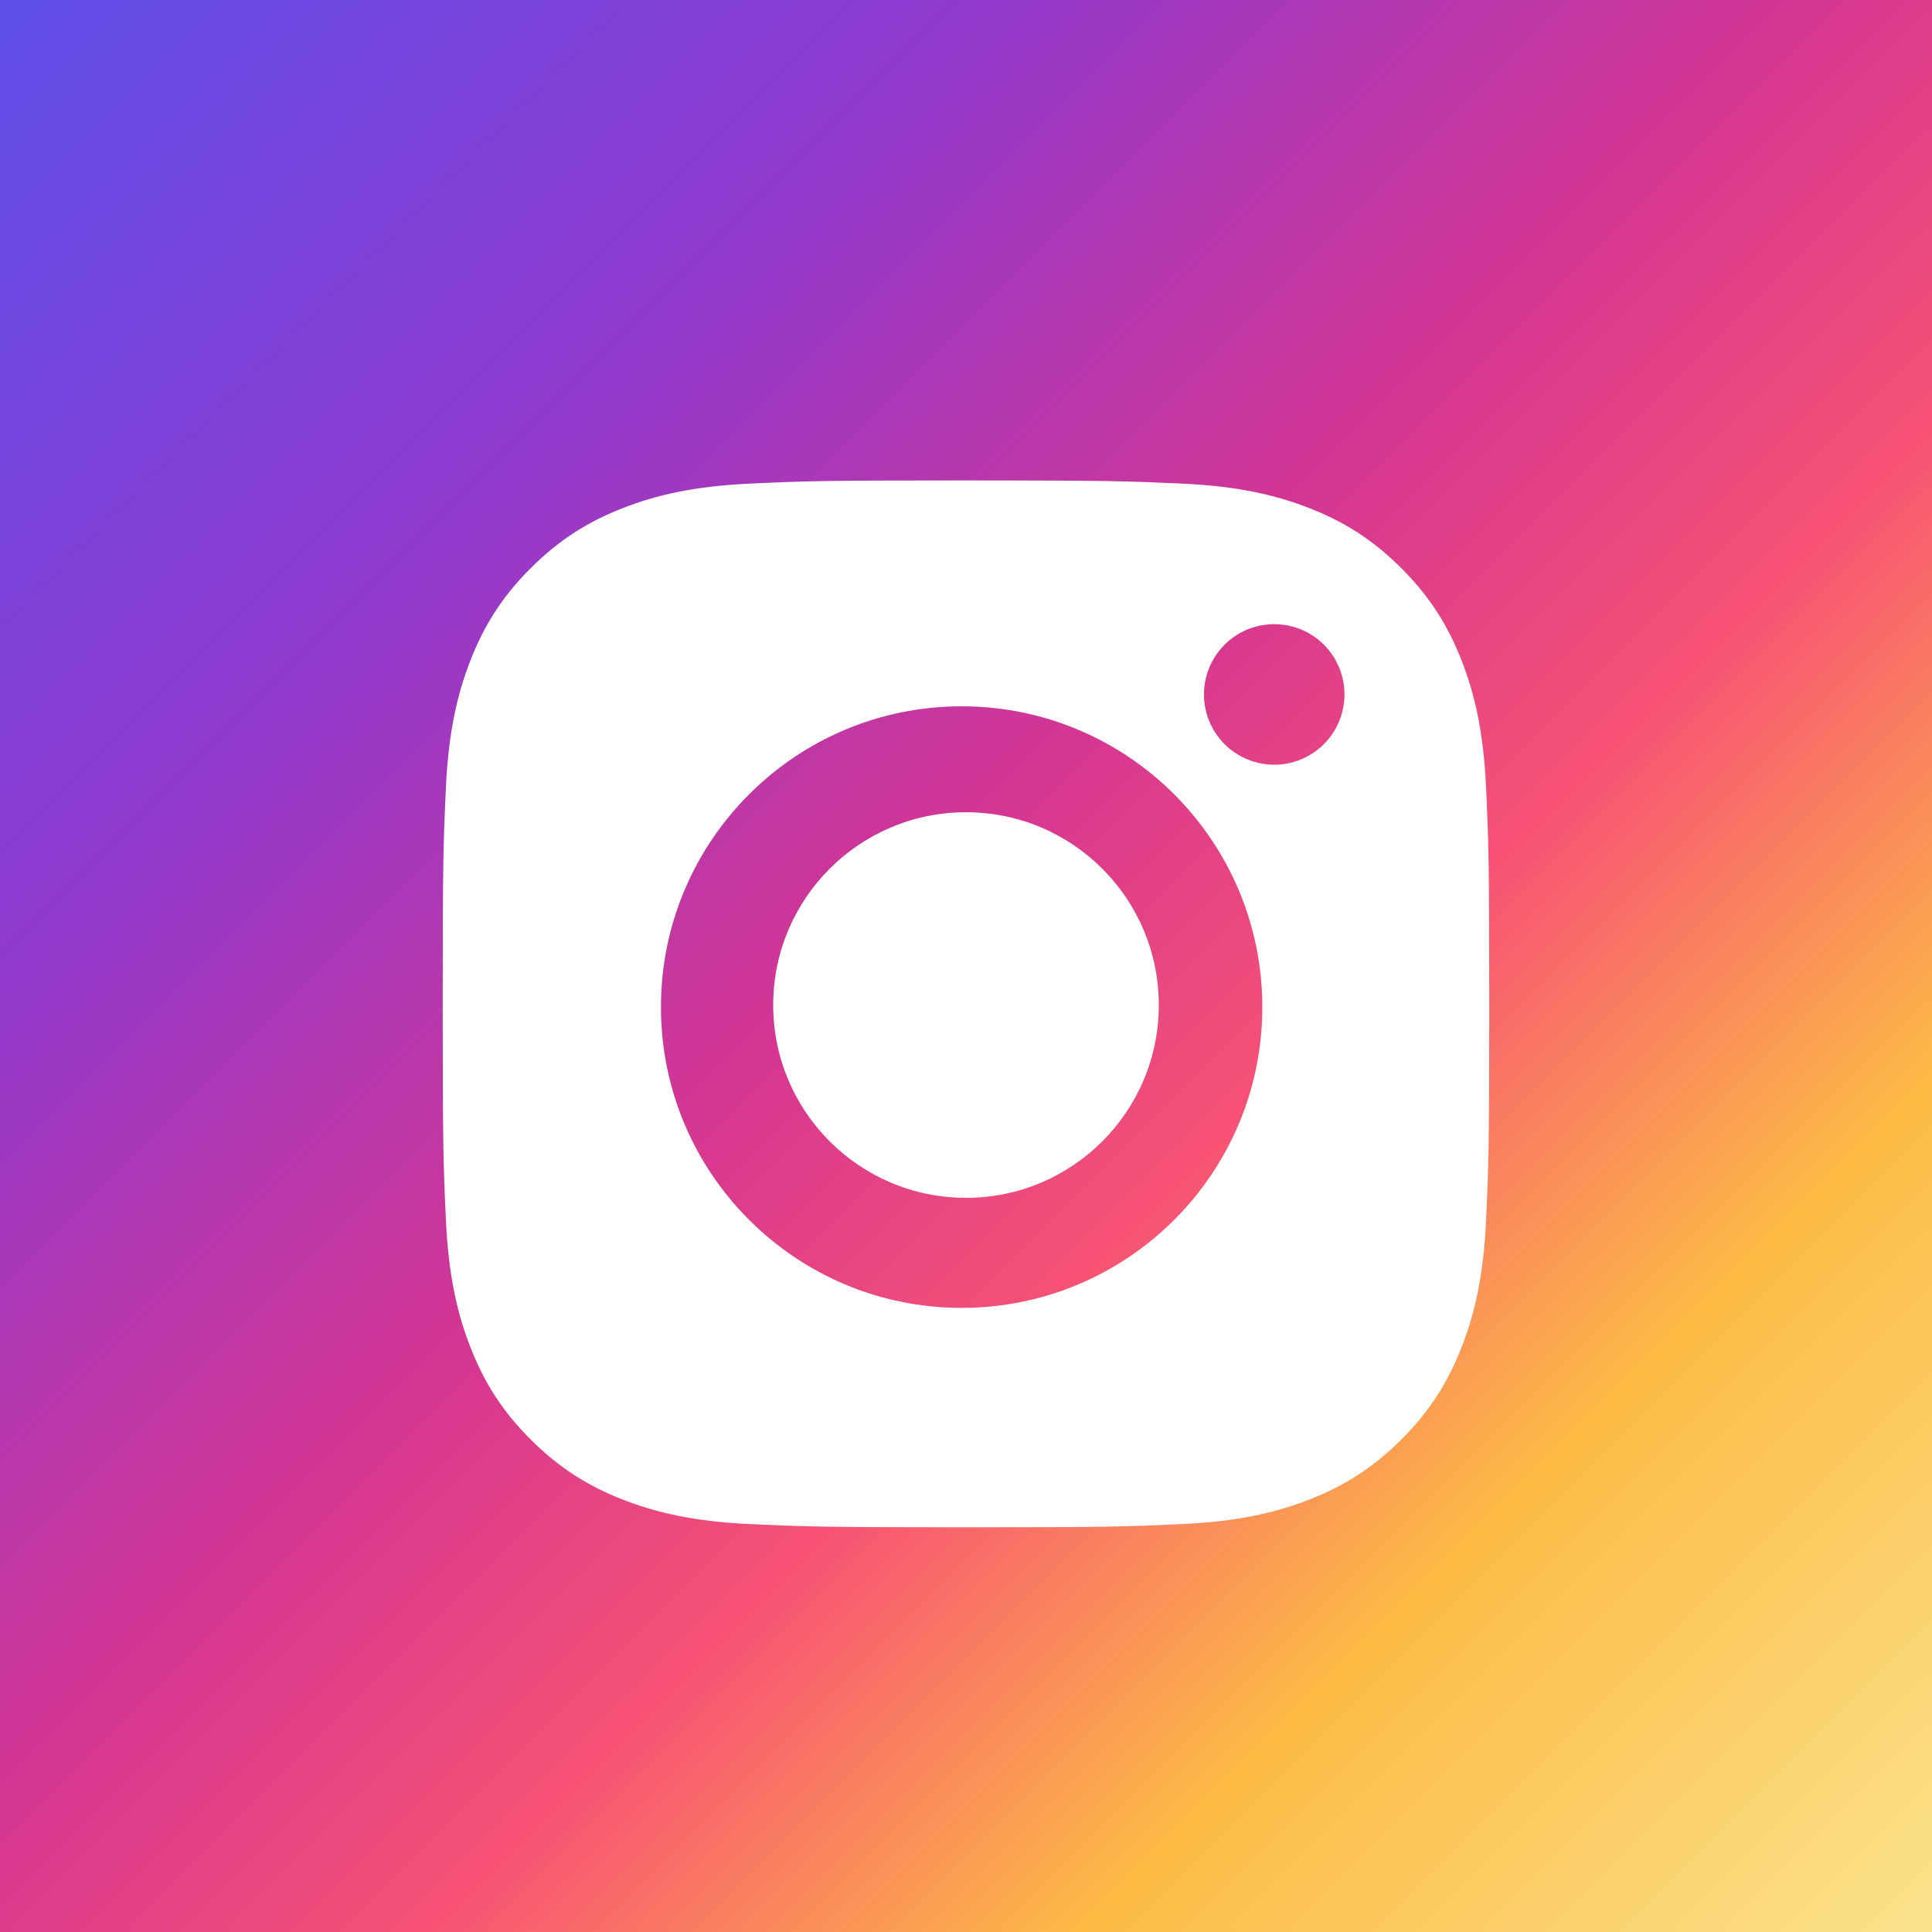 <svg width="48" height="48" viewBox="0 0 48 48" fill="none" xmlns="http://www.w3.org/2000/svg">
<rect width="48" height="48" fill="#4A3AFF"/>
<rect y="-0" width="48" height="48" fill="url(#paint0_linear_5756_3399)"/>
<path fill-rule="evenodd" clip-rule="evenodd" d="M18.64 12.015C17.256 12.078 16.311 12.297 15.485 12.619C14.629 12.951 13.905 13.396 13.182 14.119C12.458 14.841 12.014 15.567 11.682 16.422C11.361 17.249 11.141 18.195 11.078 19.579C11.014 20.965 10.999 21.409 10.999 24.94C10.999 28.472 11.014 28.915 11.078 30.302C11.141 31.686 11.361 32.632 11.682 33.458C12.014 34.313 12.458 35.04 13.182 35.762C13.905 36.484 14.629 36.929 15.485 37.262C16.312 37.583 17.256 37.803 18.64 37.866C20.027 37.929 20.47 37.945 24 37.945C27.531 37.945 27.974 37.93 29.36 37.866C30.744 37.803 31.689 37.583 32.516 37.262C33.37 36.929 34.095 36.485 34.819 35.762C35.542 35.039 35.985 34.313 36.318 33.458C36.64 32.632 36.86 31.686 36.922 30.302C36.985 28.914 37 28.472 37 24.94C37 21.409 36.985 20.965 36.922 19.579C36.859 18.194 36.64 17.248 36.318 16.422C35.985 15.567 35.541 14.842 34.819 14.119C34.096 13.395 33.37 12.951 32.517 12.619C31.689 12.297 30.744 12.077 29.361 12.015C27.975 11.952 27.532 11.936 24.001 11.936C20.471 11.936 20.027 11.951 18.64 12.015ZM30.206 18.222C30.014 17.935 29.912 17.598 29.912 17.252C29.913 16.789 30.097 16.345 30.424 16.018C30.751 15.691 31.196 15.507 31.659 15.507C32.004 15.507 32.342 15.609 32.629 15.801C32.916 15.993 33.139 16.266 33.271 16.585C33.403 16.904 33.438 17.255 33.37 17.594C33.303 17.933 33.136 18.244 32.892 18.488C32.648 18.732 32.337 18.898 31.998 18.966C31.659 19.033 31.308 18.998 30.989 18.866C30.67 18.734 30.398 18.51 30.206 18.222ZM23.892 32.494C19.766 32.494 16.421 29.148 16.421 25.021C16.421 20.894 19.766 17.548 23.892 17.548C28.018 17.548 31.362 20.894 31.362 25.021C31.362 29.148 28.018 32.494 23.892 32.494ZM28.79 24.97C28.79 27.615 26.645 29.76 24 29.76C21.355 29.76 19.21 27.615 19.21 24.97C19.21 22.324 21.355 20.18 24 20.18C26.645 20.18 28.79 22.324 28.79 24.97Z" fill="white"/>
<defs>
<linearGradient id="paint0_linear_5756_3399" x1="47.077" y1="48" x2="-0.923" y2="-0" gradientUnits="userSpaceOnUse">
<stop stop-color="#FBE18A"/>
<stop offset="0.21" stop-color="#FCBB45"/>
<stop offset="0.38" stop-color="#F75274"/>
<stop offset="0.52" stop-color="#D53692"/>
<stop offset="0.74" stop-color="#8F39CE"/>
<stop offset="1" stop-color="#5B4FE9"/>
</linearGradient>
</defs>
</svg>
